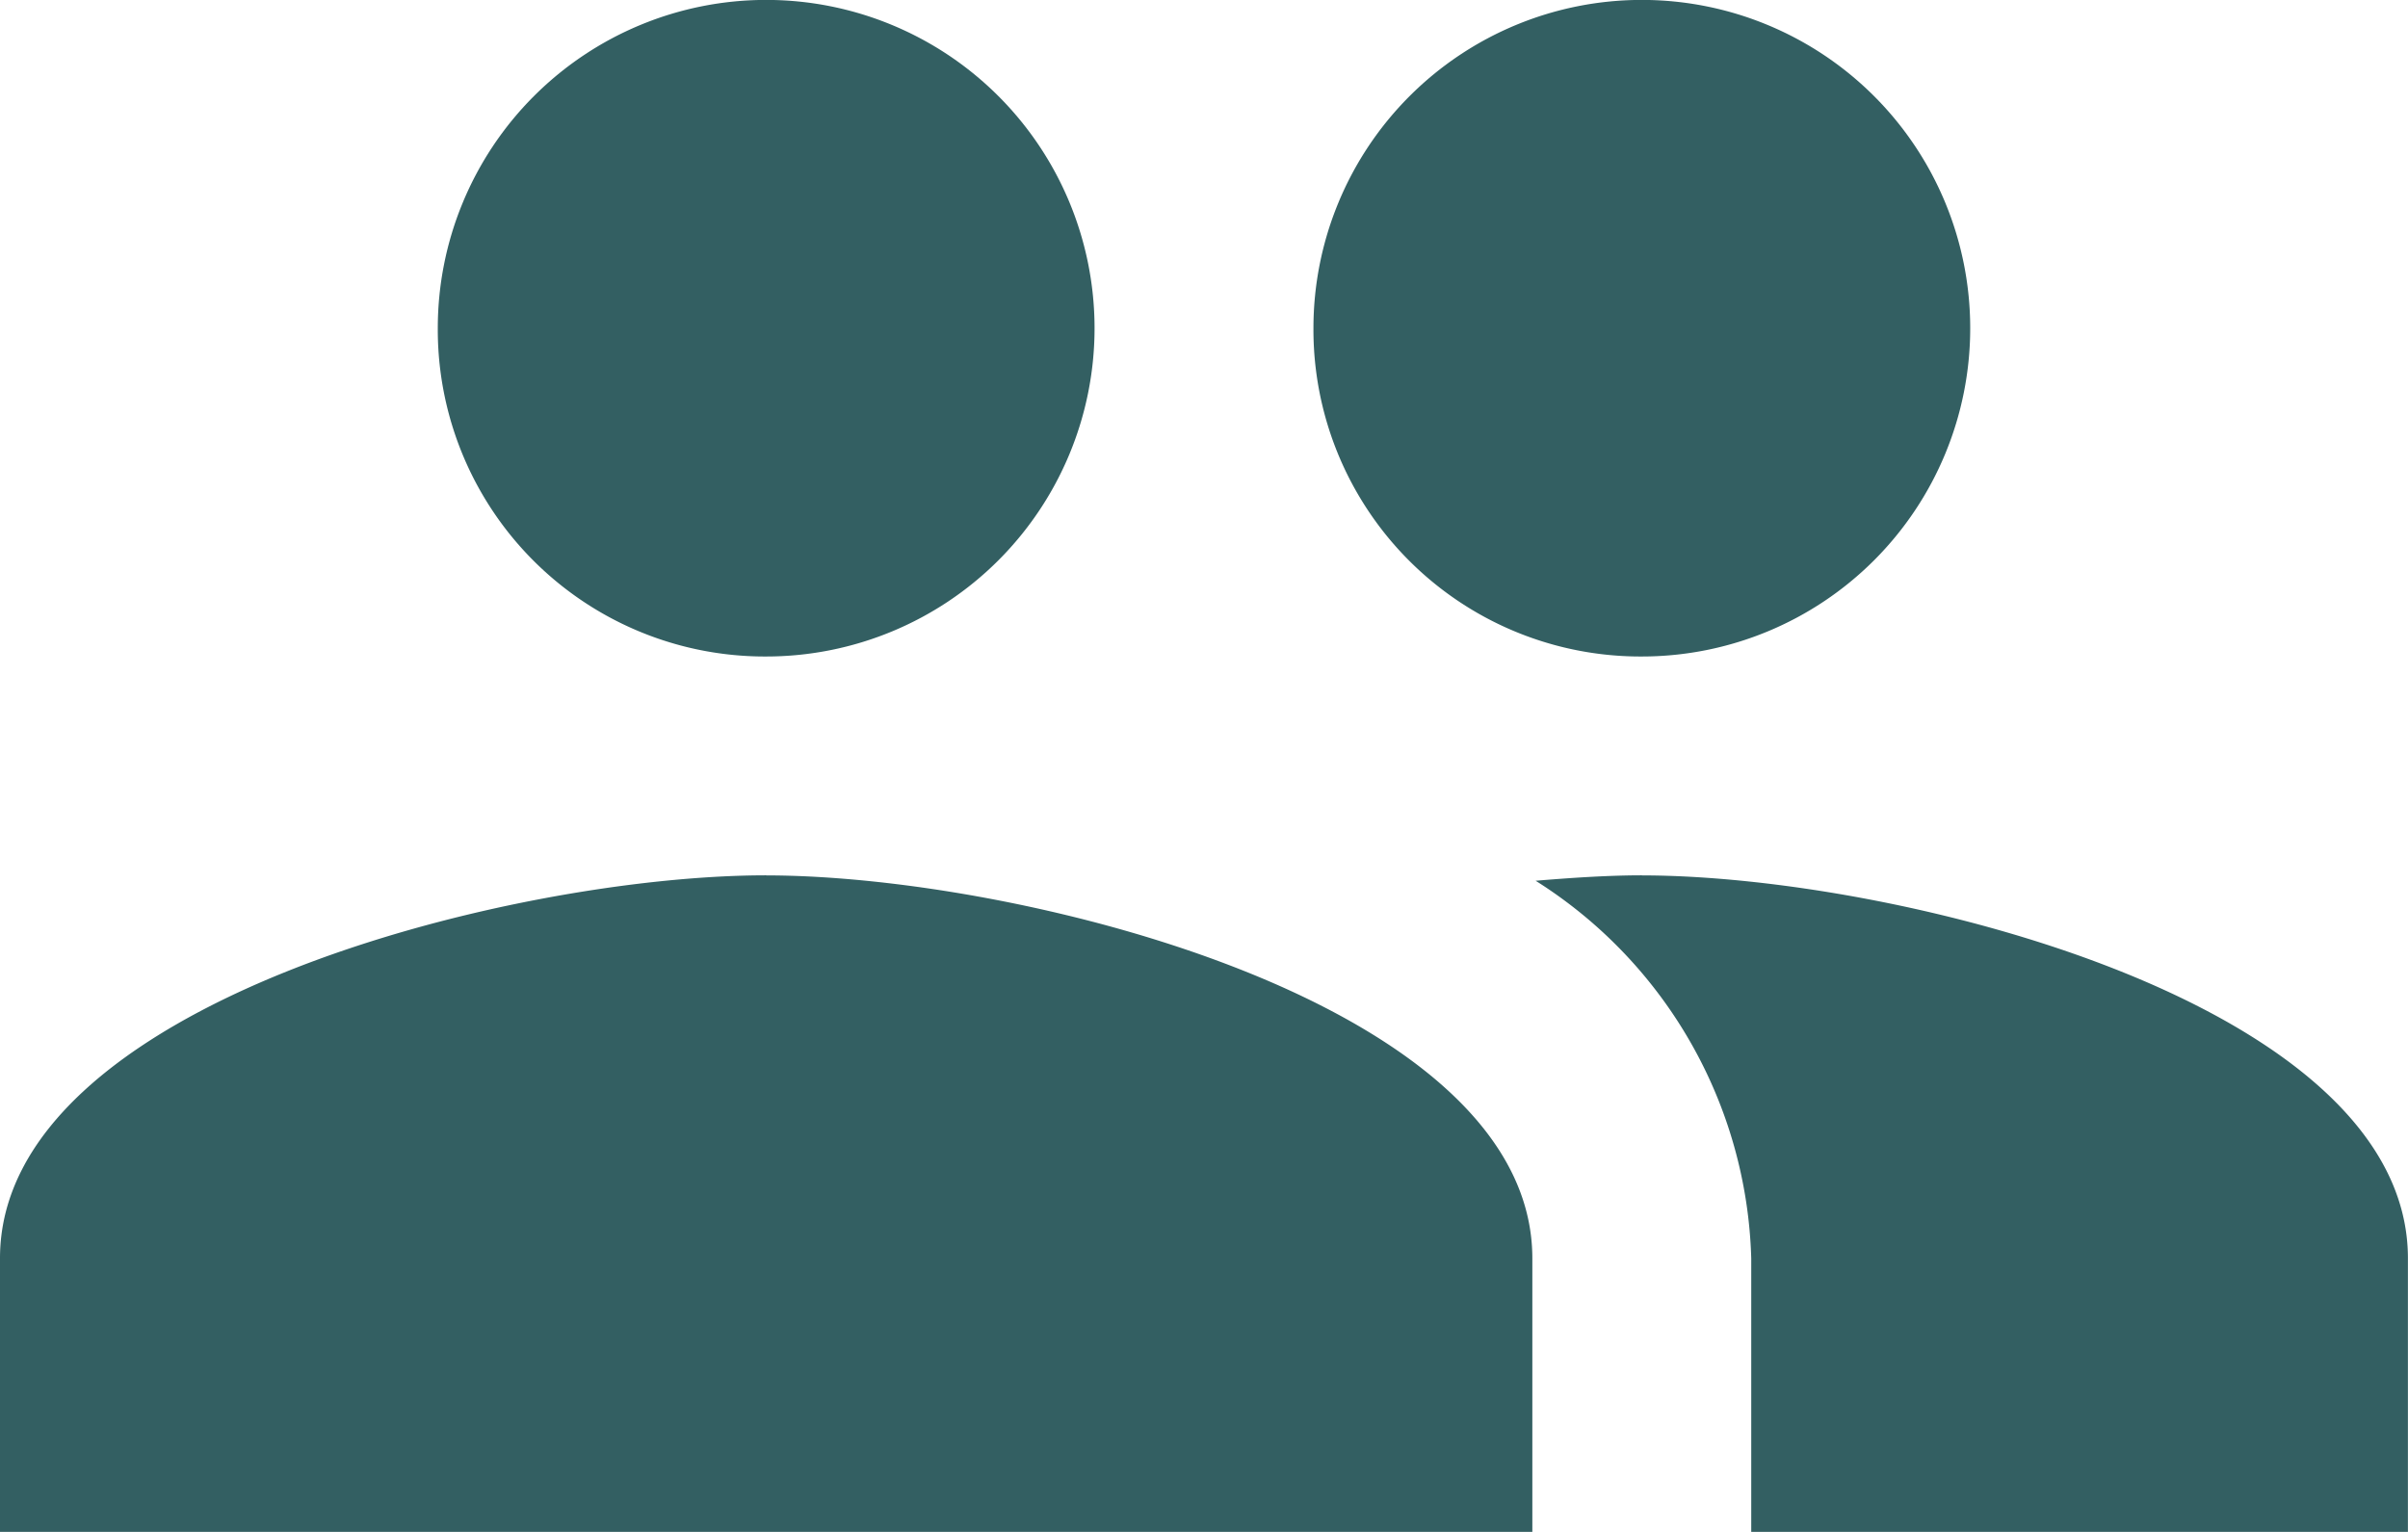 <svg xmlns="http://www.w3.org/2000/svg" width="31.429" height="20" viewBox="0 0 31.429 20">
  <path id="Icon_material-people" data-name="Icon material-people" d="M22.929,16.071a4.286,4.286,0,1,0-4.286-4.286A4.268,4.268,0,0,0,22.929,16.071Zm-11.429,0a4.286,4.286,0,1,0-4.286-4.286A4.268,4.268,0,0,0,11.5,16.071Zm0,2.857c-3.329,0-10,1.671-10,5V27.5h20V23.929C21.5,20.6,14.829,18.929,11.5,18.929Zm11.429,0c-.414,0-.886.029-1.386.071a6.028,6.028,0,0,1,2.814,4.929V27.5h8.571V23.929C32.929,20.6,26.257,18.929,22.929,18.929Z" transform="translate(-1.5 -7.5)" fill="rgba(0,55,59,0.8)"/>
</svg>

